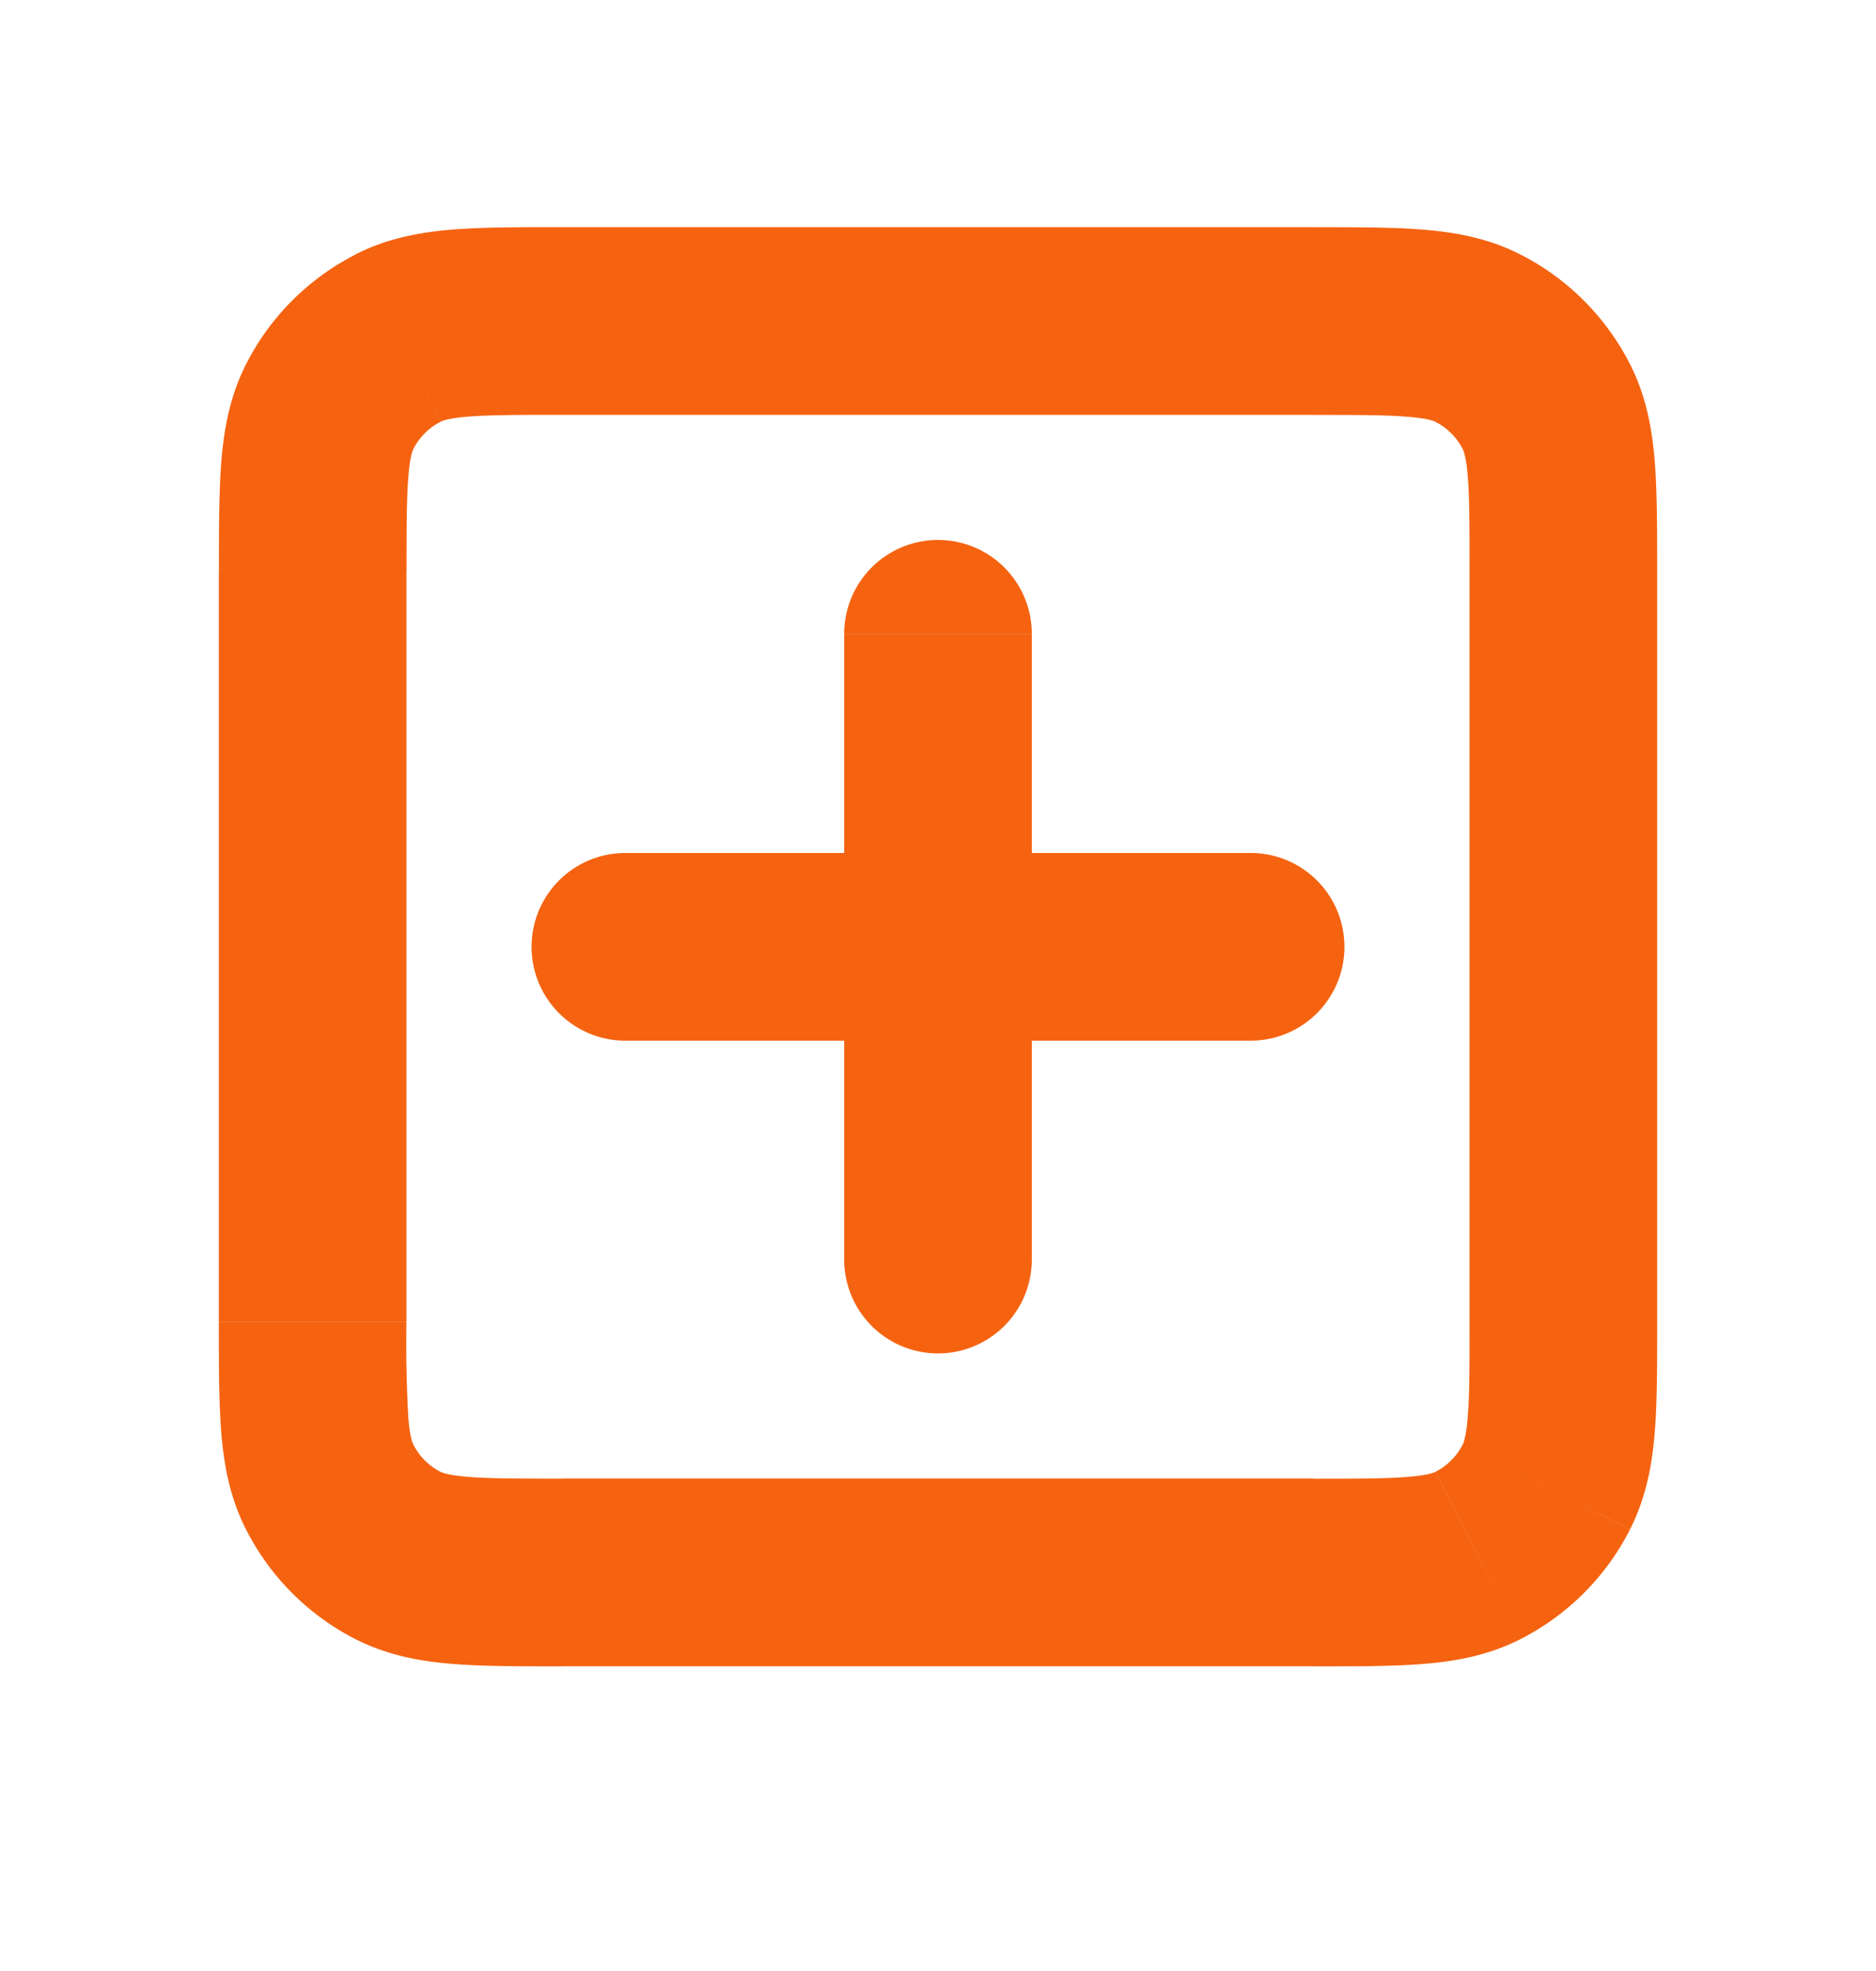 <svg width="20" height="21" fill="none" xmlns="http://www.w3.org/2000/svg"><path d="M14 16.754v-1 1Zm-8 0v1-1Zm10.667-2.666h1-1Zm-.182 1.756.891.454-.89-.454Zm-.728.729.454.89-.454-.89Zm0-12.97.454-.891-.454.89Zm.91 2.485h-1 1Zm-.182-1.757-.89.454.89-.454Zm-12.97 0-.891-.454.891.454Zm.728-.728.454.89-.454-.89Zm-.728 12.241.891-.454-.891.454Zm.728.729.454-.891-.454.89Zm2.424-7.485a1 1 0 1 0 0 2v-2Zm6.666 2a1 1 0 1 0 0-2v2ZM9 13.42a1 1 0 1 0 2 0H9Zm2-6.667a1 1 0 1 0-2 0h2Zm-6.667 7.334v-8h-2v8h2ZM6 4.42h8v-2H6v2Zm8 11.333H6v2h8v-2Zm1.667-1.666c0 .483 0 .785-.02 1.013-.017.216-.046.276-.053.29l1.782.907c.175-.342.237-.694.265-1.034.027-.328.026-.726.026-1.176h-2ZM14 17.754c.45 0 .848.001 1.176-.026.34-.027.692-.09 1.034-.264l-.908-1.782c-.013.007-.073.035-.289.053-.227.019-.53.02-1.013.02v2Zm1.594-2.364a.667.667 0 0 1-.291.292l.907 1.782c.502-.256.91-.663 1.166-1.166l-1.782-.908ZM14 4.421c.483 0 .786 0 1.013.02.216.017.276.046.29.053l.907-1.782c-.342-.175-.694-.237-1.034-.265-.328-.027-.726-.026-1.176-.026v2Zm3.667 1.667c0-.45 0-.848-.026-1.176-.028-.34-.09-.692-.265-1.035l-1.782.908c.007.014.036.073.054.29.018.227.019.53.019 1.013h2Zm-2.365-1.594a.667.667 0 0 1 .292.291l1.782-.908a2.668 2.668 0 0 0-1.166-1.165l-.908 1.782ZM4.334 6.088c0-.483.001-.786.02-1.013.017-.217.046-.276.053-.29l-1.782-.908c-.175.343-.237.695-.265 1.035-.026.328-.026.726-.026 1.176h2ZM6 2.42c-.45 0-.848 0-1.176.026-.34.028-.692.09-1.035.265l.908 1.782c.014-.007.073-.036.29-.054.228-.018.53-.019 1.013-.019v-2ZM4.406 4.785a.666.666 0 0 1 .291-.291L3.79 2.712c-.502.256-.91.664-1.165 1.165l1.782.908Zm-2.073 9.303c0 .45 0 .848.026 1.176.028.34.09.692.265 1.034l1.782-.908c-.007-.013-.036-.073-.053-.289a14.06 14.06 0 0 1-.02-1.013h-2ZM6 15.754c-.483 0-.785 0-1.013-.019-.216-.018-.276-.046-.29-.053l-.908 1.782c.343.174.695.237 1.035.264.328.027.726.026 1.176.026v-2Zm-3.376.544c.256.502.663.91 1.165 1.166l.908-1.782a.666.666 0 0 1-.291-.292l-1.782.908Zm13.043-10.21v8h2v-8h-2Zm-9 5h6.666v-2H6.667v2ZM11 13.42V6.754H9v6.667h2Z" fill="#F56311"/></svg>